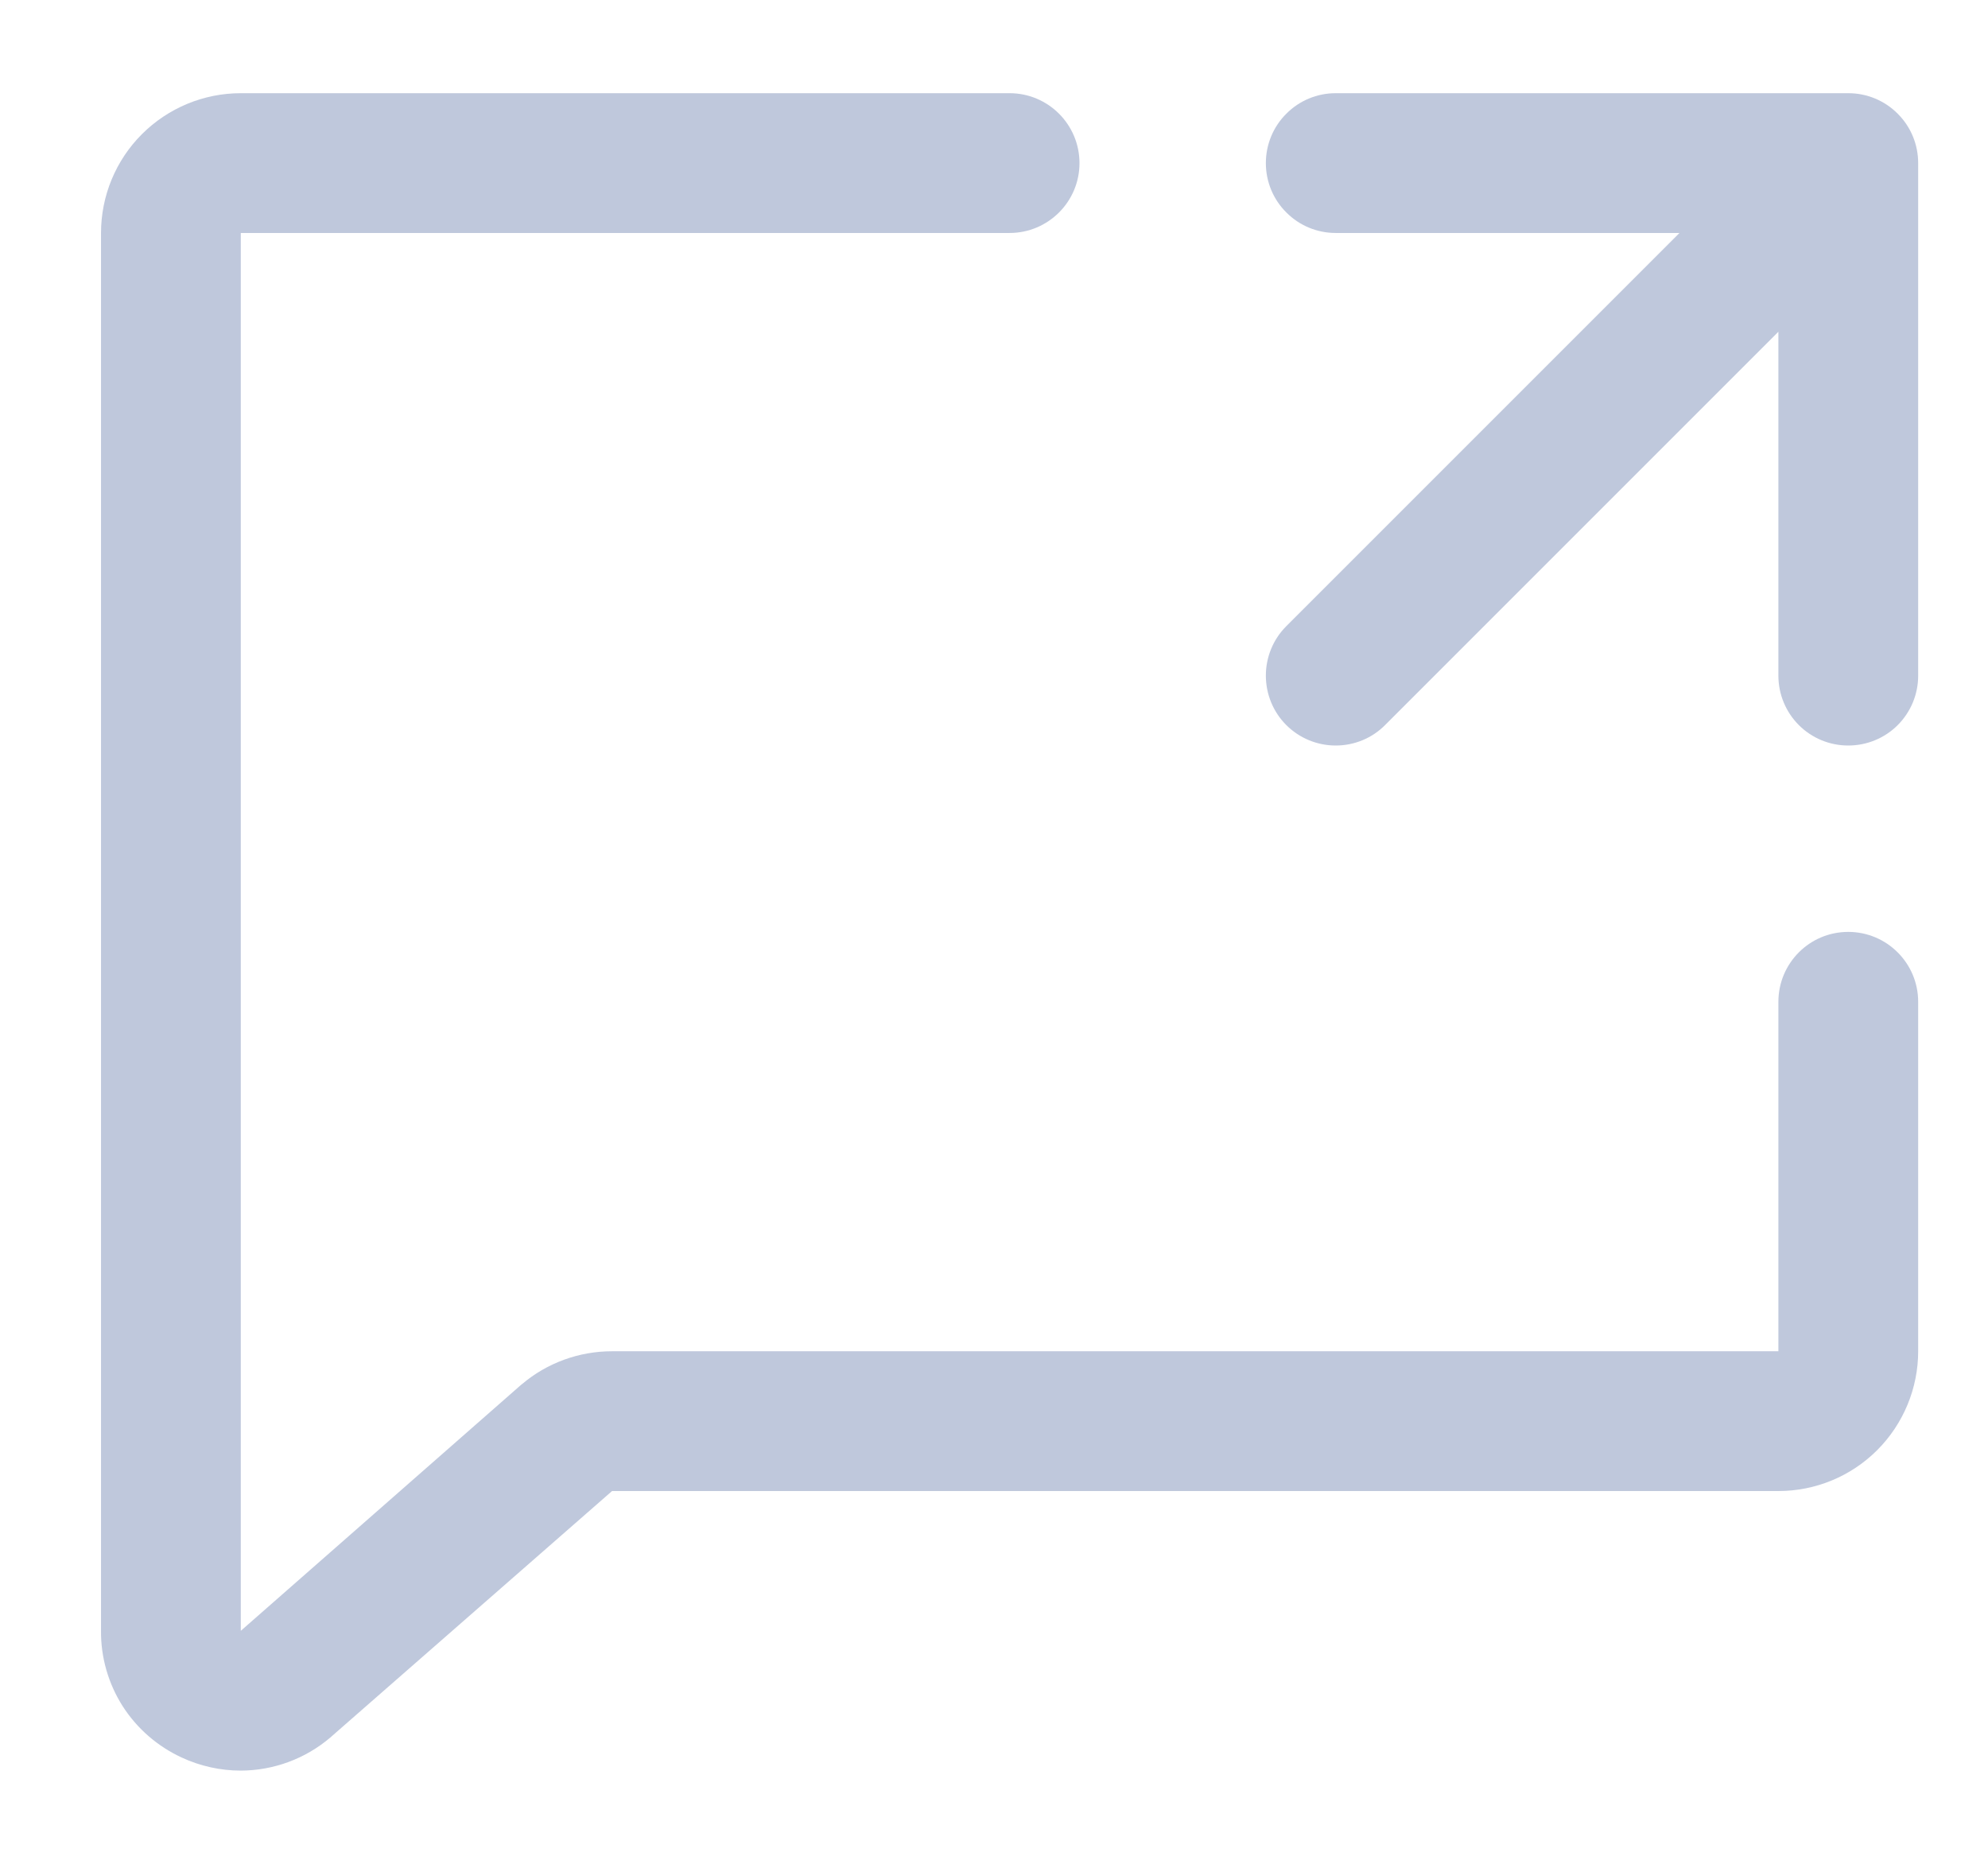 <svg width="16" height="15" viewBox="0 0 16 15" fill="none" xmlns="http://www.w3.org/2000/svg">
<g id="Group 3">
<path id="Vector" d="M15.438 5.438V1.313C15.438 1.163 15.379 1.02 15.273 0.915C15.168 0.809 15.025 0.75 14.875 0.75H10.75C10.601 0.75 10.458 0.809 10.353 0.915C10.247 1.02 10.188 1.163 10.188 1.313C10.188 1.462 10.247 1.605 10.353 1.71C10.458 1.816 10.601 1.875 10.75 1.875H13.517L10.352 5.04C10.247 5.145 10.188 5.288 10.188 5.437C10.188 5.587 10.247 5.73 10.352 5.835C10.458 5.941 10.601 6 10.75 6C10.9 6 11.043 5.941 11.148 5.835L14.313 2.67V5.438C14.313 5.587 14.372 5.73 14.478 5.836C14.583 5.941 14.726 6 14.875 6C15.025 6 15.168 5.941 15.273 5.836C15.379 5.73 15.438 5.587 15.438 5.438Z" fill="#BFC8DC"/>
<path id="Subtract" d="M8.688 1.313C8.688 1.002 8.436 0.75 8.125 0.75H1.938C1.639 0.75 1.353 0.869 1.142 1.08C0.931 1.291 0.813 1.577 0.813 1.875V13.125C0.811 13.339 0.872 13.55 0.987 13.731C1.103 13.912 1.268 14.055 1.463 14.145C1.612 14.214 1.774 14.25 1.938 14.25C2.202 14.249 2.457 14.155 2.658 13.984C2.662 13.982 2.665 13.979 2.667 13.976L4.926 12H14.313C14.611 12 14.897 11.882 15.108 11.671C15.319 11.46 15.438 11.173 15.438 10.875V8.063C15.438 7.752 15.186 7.5 14.875 7.5C14.564 7.5 14.313 7.752 14.313 8.063V10.875H4.926C4.661 10.875 4.404 10.968 4.202 11.139L4.193 11.146L1.938 13.125V1.875H8.125C8.436 1.875 8.688 1.623 8.688 1.313Z" fill="#BFC8DC"/>
</g>
</svg>
